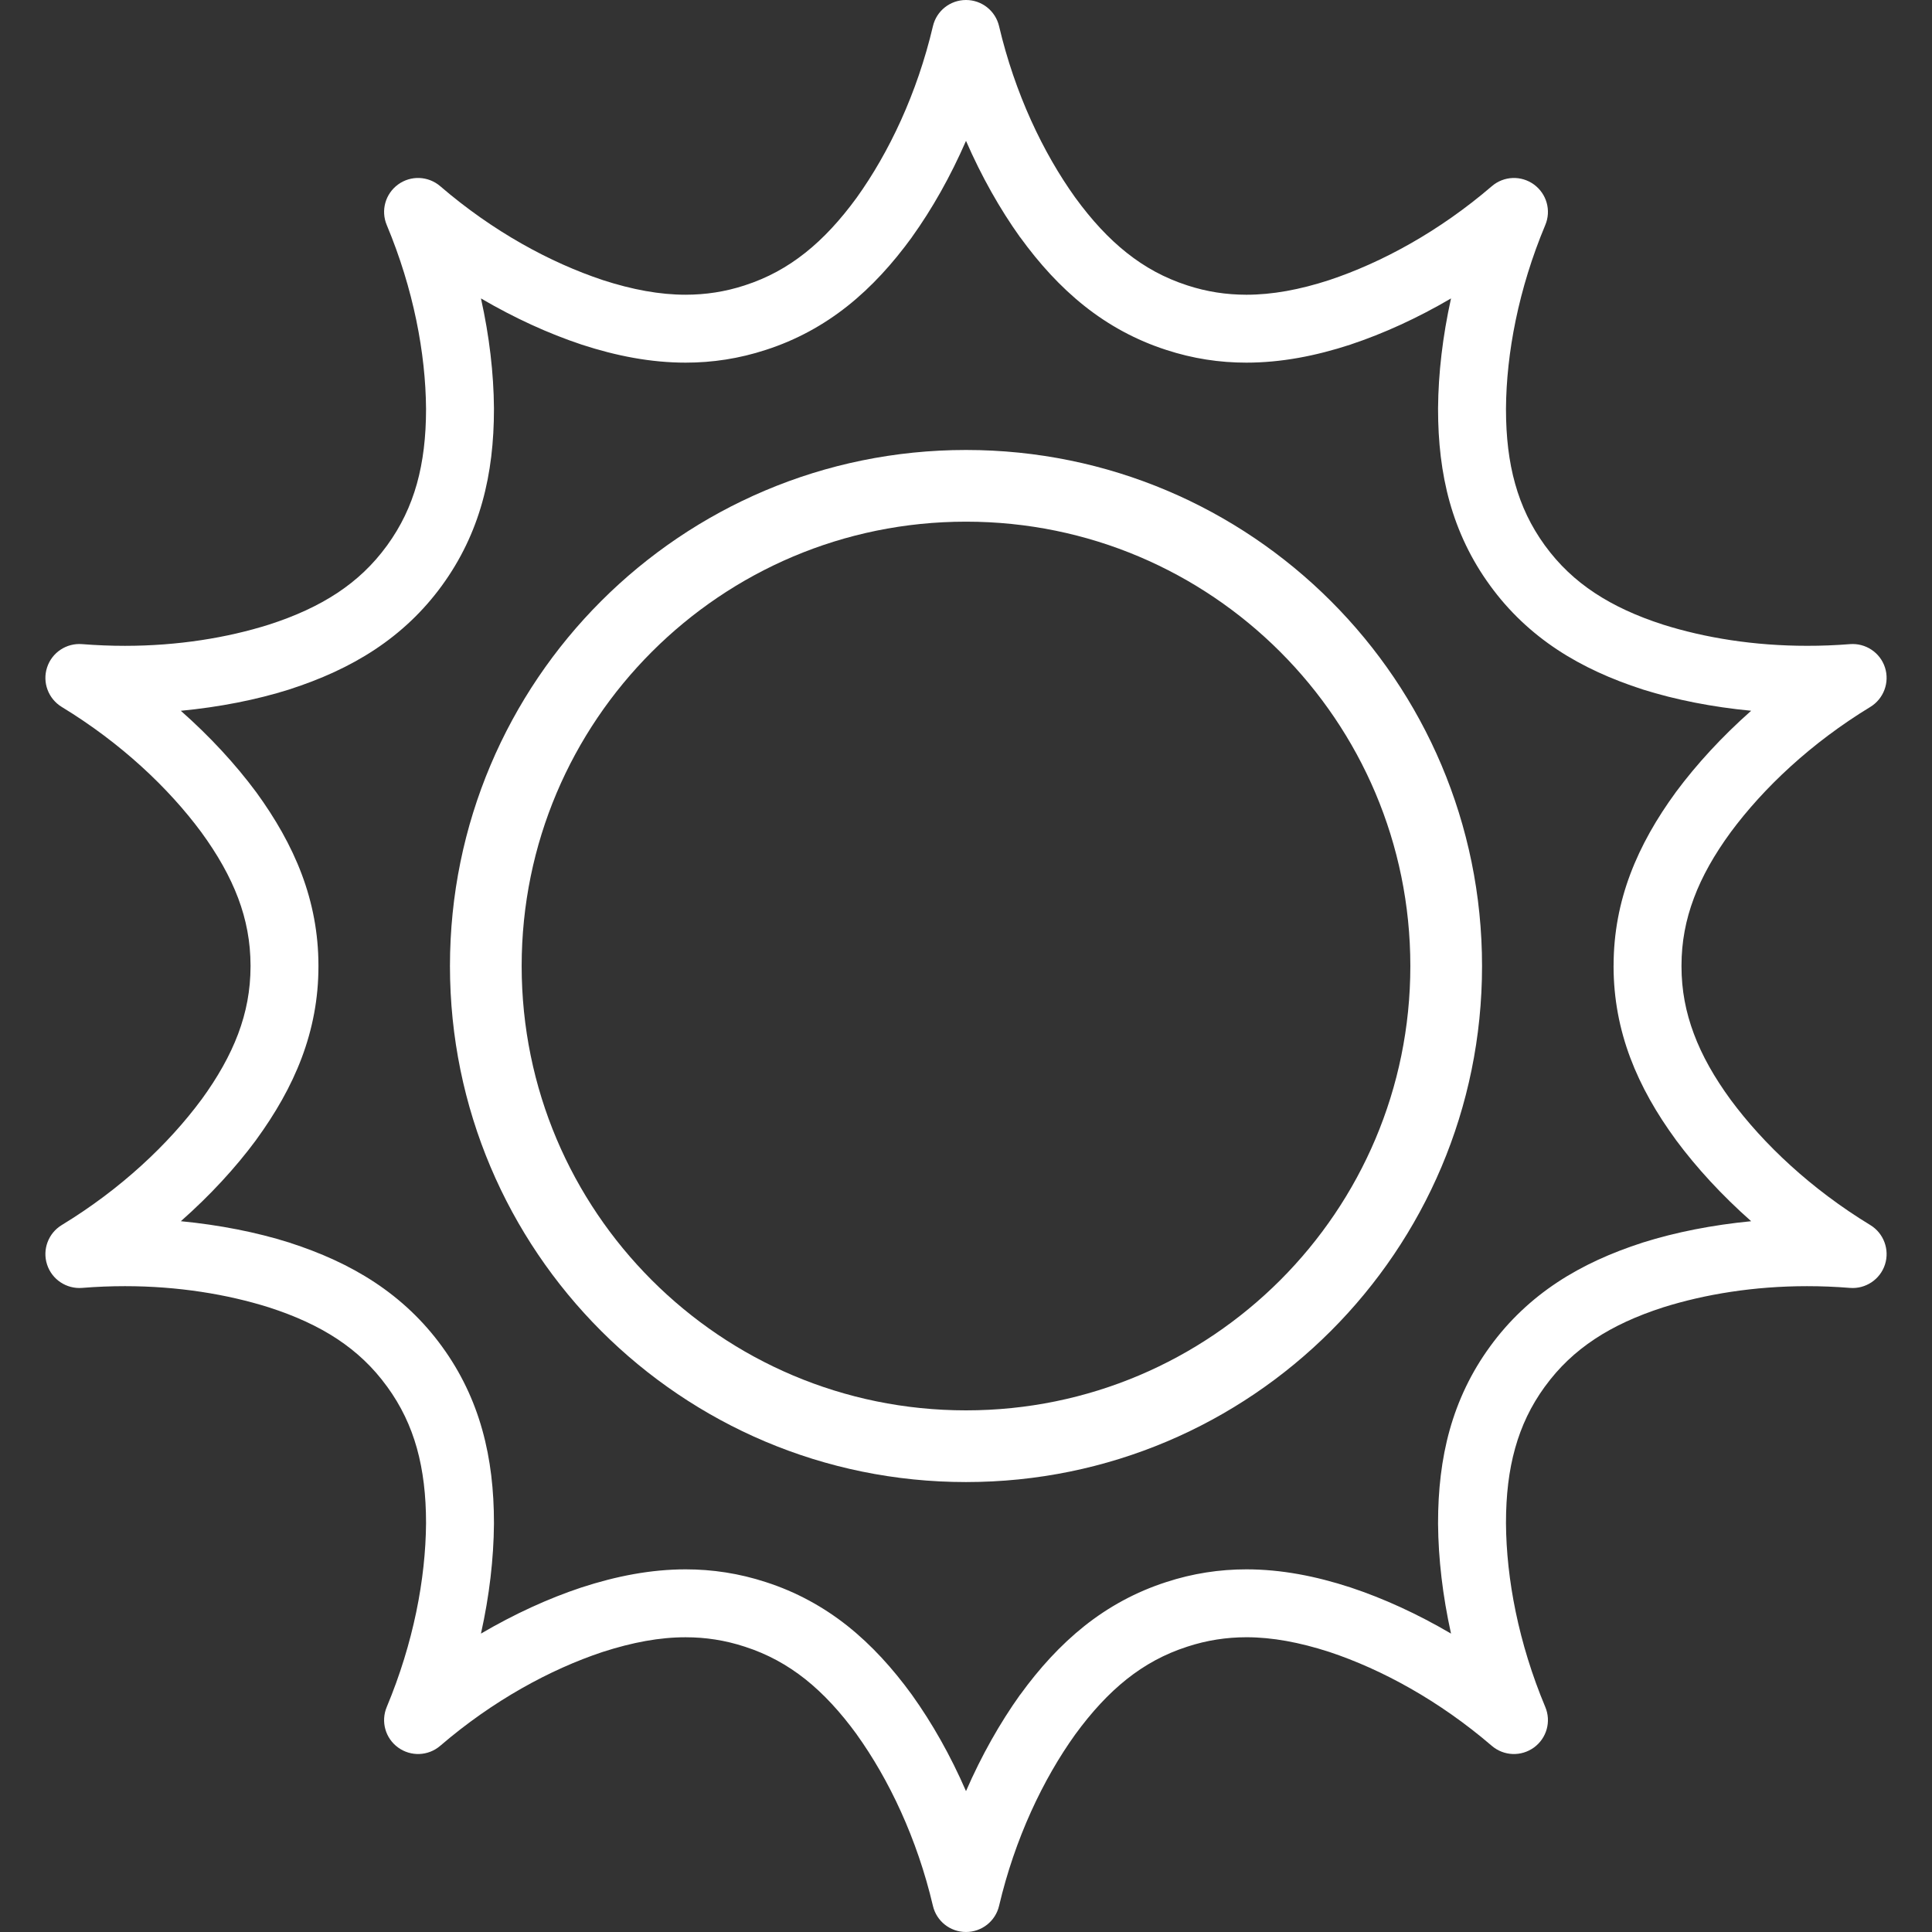 <!--?xml version="1.0" encoding="utf-8"?-->
<!-- Generator: Adobe Illustrator 18.1.1, SVG Export Plug-In . SVG Version: 6.00 Build 0)  -->

<svg version="1.1" id="_x32_" xmlns="http://www.w3.org/2000/svg" xmlns:xlink="http://www.w3.org/1999/xlink" x="0px" y="0px" viewBox="0 0 512 512" style="width: 256px; height: 256px; opacity: 1;" xml:space="preserve">
<rect x="0" y="0" width="512" height="512" fill="#333333" stroke="none"/>
<style type="text/css">
	.st0{fill:#4B4B4B;}
</style>
<g>
	<path class="st0" d="M202.946,92.729h-0.008c-0.008,0-0.008,0.008-0.016,0.008L202.946,92.729z" style="fill: rgb(255, 255, 255);"></path>
	<path class="st0" d="M202.922,419.264L202.922,419.264c0.016,0,0.024,0.008,0.033,0.008L202.922,419.264z" style="fill: rgb(255, 255, 255);"></path>
	<path class="st0" d="M309.07,92.737c-0.008,0-0.008-0.008-0.017-0.008h-0.008L309.07,92.737z" style="fill: rgb(255, 255, 255);"></path>
	<path class="st0" d="M495.642,324.649c-15.665-9.534-28.264-21.412-36.986-33.183c-4.353-5.96-7.608-11.706-9.755-17.477
		c-2.164-5.771-3.287-11.566-3.287-17.912v-0.049v-0.09c0-6.361,1.123-12.165,3.287-17.936c2.147-5.754,5.402-11.509,9.755-17.46
		c8.722-11.771,21.321-23.657,36.986-33.191c3.567-2.172,5.173-6.516,3.894-10.468c-1.278-3.959-5.148-6.517-9.287-6.181
		c-3.844,0.304-7.632,0.452-11.37,0.443c-14.017,0.008-27.084-2.124-38.126-5.607c-7.009-2.254-13.001-5.009-18.133-8.394
		c-5.14-3.402-9.451-7.443-13.19-12.567l-0.008-0.008c-3.722-5.132-6.239-10.452-7.895-16.362c-1.664-5.91-2.426-12.452-2.426-19.78
		v-0.106v-0.033c0.098-14.64,3.312-31.7,10.41-48.643c1.624-3.853,0.385-8.28-3-10.755c-3.394-2.459-7.984-2.271-11.156,0.45
		c-13.944,11.977-29.183,20.256-43.086,24.88l0.057-0.016c-7.919,2.582-15.165,3.902-22.018,3.902
		c-5.32-0.008-10.435-0.771-15.682-2.484l-0.017-0.008c-6.008-1.951-11.19-4.787-16.018-8.623c-4.82-3.82-9.296-8.673-13.64-14.632
		c-8.541-11.91-15.985-27.576-20.19-45.43C263.804,2.861,260.181,0,256,0c-4.189,0-7.804,2.861-8.762,6.927
		c-4.197,17.854-11.657,33.52-20.19,45.43c-4.345,5.96-8.821,10.812-13.64,14.632c-4.837,3.836-10.001,6.672-16.01,8.623
		l-0.017,0.008c-5.246,1.713-10.377,2.476-15.689,2.484c-6.845,0-14.084-1.328-22.019-3.902l0.066,0.016
		c-13.927-4.624-29.166-12.903-43.077-24.88c-3.181-2.721-7.779-2.909-11.165-0.45c-3.385,2.475-4.622,6.902-3,10.755
		c7.083,16.944,10.296,33.986,10.41,48.643v0.139c0,7.328-0.778,13.87-2.426,19.78c-1.664,5.91-4.188,11.23-7.91,16.362
		l-0.008,0.008c-3.73,5.124-8.033,9.165-13.173,12.567c-5.131,3.386-11.132,6.14-18.14,8.394c-11.042,3.484-24.1,5.616-38.126,5.616
		c-3.722,0-7.517-0.148-11.362-0.452c-4.148-0.336-8.009,2.222-9.287,6.181c-1.295,3.951,0.32,8.296,3.894,10.468
		c15.657,9.534,28.265,21.42,36.978,33.191c4.345,5.952,7.591,11.706,9.763,17.46c2.164,5.763,3.271,11.55,3.287,17.896v0.107v0.098
		c-0.016,6.344-1.123,12.124-3.287,17.895c-2.172,5.762-5.418,11.509-9.763,17.469l0.033-0.058
		c-8.713,11.78-21.33,23.699-37.011,33.241c-3.574,2.164-5.189,6.517-3.894,10.468c1.278,3.958,5.148,6.525,9.296,6.189
		c3.837-0.311,7.632-0.459,11.362-0.459c14.018,0,27.076,2.14,38.118,5.615c7.008,2.263,13.009,5,18.14,8.394
		c5.14,3.41,9.444,7.443,13.173,12.583h0.008c3.722,5.115,6.246,10.436,7.91,16.354c1.648,5.919,2.426,12.452,2.426,19.788v0.139
		c-0.114,14.657-3.328,31.691-10.41,48.636c-1.622,3.86-0.385,8.288,3,10.754c3.386,2.451,7.984,2.279,11.165-0.45
		c13.903-11.952,29.133-20.248,43.036-24.871c7.927-2.558,15.149-3.902,21.985-3.894c5.32,0,10.443,0.779,15.689,2.492l0.025,0.008
		c6.009,1.942,11.173,4.779,16.018,8.607c4.828,3.844,9.312,8.706,13.656,14.673l-0.041-0.041
		c8.542,11.903,16.01,27.576,20.207,45.447c0.958,4.058,4.574,6.918,8.762,6.918c4.181,0,7.804-2.861,8.764-6.918
		c4.204-17.862,11.648-33.535,20.19-45.438c4.345-5.951,8.82-10.804,13.64-14.64c4.828-3.828,10.009-6.665,16.018-8.607l0.017-0.008
		c5.246-1.713,10.378-2.492,15.682-2.5c6.853,0,14.075,1.344,21.994,3.902c13.902,4.624,29.117,12.92,43.036,24.871
		c3.189,2.73,7.78,2.902,11.173,0.45c3.385-2.467,4.624-6.894,3-10.754c-7.099-16.944-10.312-33.987-10.41-48.636v-0.139
		c0-7.336,0.762-13.87,2.426-19.788c1.656-5.918,4.173-11.239,7.895-16.354h0.008c3.738-5.14,8.05-9.172,13.19-12.583
		c5.132-3.394,11.124-6.131,18.133-8.394c11.042-3.475,24.109-5.615,38.126-5.615c3.73,0,7.526,0.148,11.362,0.459
		c4.148,0.344,8.017-2.23,9.296-6.189C500.815,331.166,499.208,326.813,495.642,324.649z M435.326,329.297l-0.058,0.024
		c-8.206,2.648-15.764,6.017-22.576,10.518c-6.804,4.5-12.829,10.132-17.821,17.009l0.008-0.008
		c-4.992,6.829-8.501,14.272-10.698,22.109c-2.188,7.829-3.082,16.043-3.082,24.633v0.254v0.024
		c0.074,9.206,1.214,19.002,3.434,29.06c-8.878-5.214-17.853-9.312-26.584-12.214l-0.049-0.016
		c-9.247-3.017-18.387-4.796-27.592-4.796c-7.116,0-14.223,1.074-21.256,3.377c-8.066,2.599-15.288,6.566-21.665,11.632
		c-6.386,5.09-11.96,11.222-17.01,18.19l-0.057,0.049c-5.337,7.484-10.205,16.076-14.321,25.527
		c-4.106-9.452-8.976-18.043-14.337-25.527l-0.033-0.049c-5.074-6.968-10.632-13.107-17.017-18.19
		c-6.386-5.066-13.6-9.042-21.69-11.64c-7.025-2.296-14.132-3.37-21.24-3.37c-9.189,0.008-18.33,1.779-27.576,4.796l-0.057,0.016
		c-8.73,2.903-17.698,7.001-26.592,12.214c2.238-10.058,3.369-19.854,3.443-29.06v-0.172v-0.041v-0.066
		c0-8.583-0.893-16.797-3.091-24.633c-2.18-7.828-5.697-15.28-10.68-22.109l0.008,0.008c-4.993-6.877-11.018-12.509-17.83-17.009
		c-6.804-4.501-14.378-7.87-22.584-10.518l-0.05-0.024c-8.771-2.763-18.485-4.665-28.748-5.664
		c7.738-6.837,14.452-14.108,19.928-21.51l0.04-0.066c5.05-6.935,9.19-14.091,12.059-21.723c2.869-7.624,4.443-15.714,4.434-24.231
		v-0.098v-0.05v-0.057v-0.091c-0.008-8.475-1.574-16.542-4.434-24.141c-2.869-7.631-7.009-14.796-12.059-21.739l-0.04-0.05
		c-5.492-7.394-12.19-14.664-19.936-21.51c10.271-0.991,19.984-2.893,28.756-5.656l0.05-0.024
		c8.205-2.648,15.78-6.026,22.584-10.526c6.812-4.501,12.837-10.132,17.83-17.01l-0.008,0.008c4.983-6.837,8.5-14.272,10.68-22.1
		c2.198-7.845,3.091-16.05,3.091-24.633v-0.205v-0.074c-0.074-9.189-1.205-19.01-3.443-29.06
		c8.894,5.205,17.863,9.296,26.592,12.206l0.057,0.024c9.247,3.017,18.387,4.787,27.585,4.787
		c7.107,0.008,14.214-1.074,21.247-3.377c8.082-2.599,15.296-6.574,21.674-11.64c6.385-5.074,11.943-11.214,17.017-18.182
		l0.024-0.049c5.37-7.476,10.222-16.076,14.346-25.526c4.116,9.451,8.984,18.051,14.321,25.526l0.057,0.049
		c5.05,6.968,10.624,13.108,17.01,18.182c6.377,5.066,13.599,9.041,21.665,11.64c7.033,2.304,14.14,3.386,21.256,3.377
		c9.205,0,18.337-1.77,27.592-4.787l0.049-0.024c8.731-2.91,17.706-7.001,26.584-12.206c-2.221,10.05-3.361,19.871-3.434,29.06
		v0.279c0,8.583,0.894,16.805,3.082,24.633c2.197,7.828,5.706,15.272,10.698,22.1l-0.008-0.008
		c4.984,6.877,11.017,12.517,17.821,17.01c6.812,4.5,14.378,7.877,22.576,10.526l0.058,0.024c8.779,2.763,18.484,4.665,28.748,5.648
		c-7.73,6.845-14.427,14.124-19.92,21.518l-0.041,0.058c-5.074,6.943-9.206,14.107-12.075,21.739
		c-2.852,7.575-4.402,15.608-4.418,24.043v0.148c0,0.016-0.008,0.033-0.008,0.073v0.099v0.04v0.017v0.041
		c0.008,8.492,1.566,16.575,4.426,24.182c2.869,7.64,7.001,14.805,12.075,21.74l0.041,0.066c5.492,7.402,12.189,14.673,19.92,21.51
		C453.81,324.632,444.105,326.534,435.326,329.297z" style="fill: rgb(255, 255, 255);"></path>
	<path class="st0" d="M309.046,419.271h0.008c0.008-0.008,0.008-0.008,0.017-0.008L309.046,419.271z" style="fill: rgb(255, 255, 255);"></path>
	<path class="st0" d="M256,119.248c-75.53,0-136.748,61.226-136.757,136.757c0.008,75.522,61.226,136.756,136.757,136.756
		c75.539,0,136.757-61.234,136.757-136.756C392.756,180.474,331.538,119.248,256,119.248z M339.268,339.265
		C317.93,360.586,288.551,373.76,256,373.76s-61.931-13.174-83.26-34.495c-21.322-21.321-34.486-50.718-34.495-83.26
		c0.008-32.544,13.173-61.924,34.495-83.262c21.33-21.329,50.709-34.495,83.26-34.495s61.931,13.166,83.269,34.495
		c21.314,21.321,34.486,50.718,34.486,83.262C373.755,288.548,360.582,317.944,339.268,339.265z" style="fill: rgb(255, 255, 255);"></path>
</g>
</svg>
